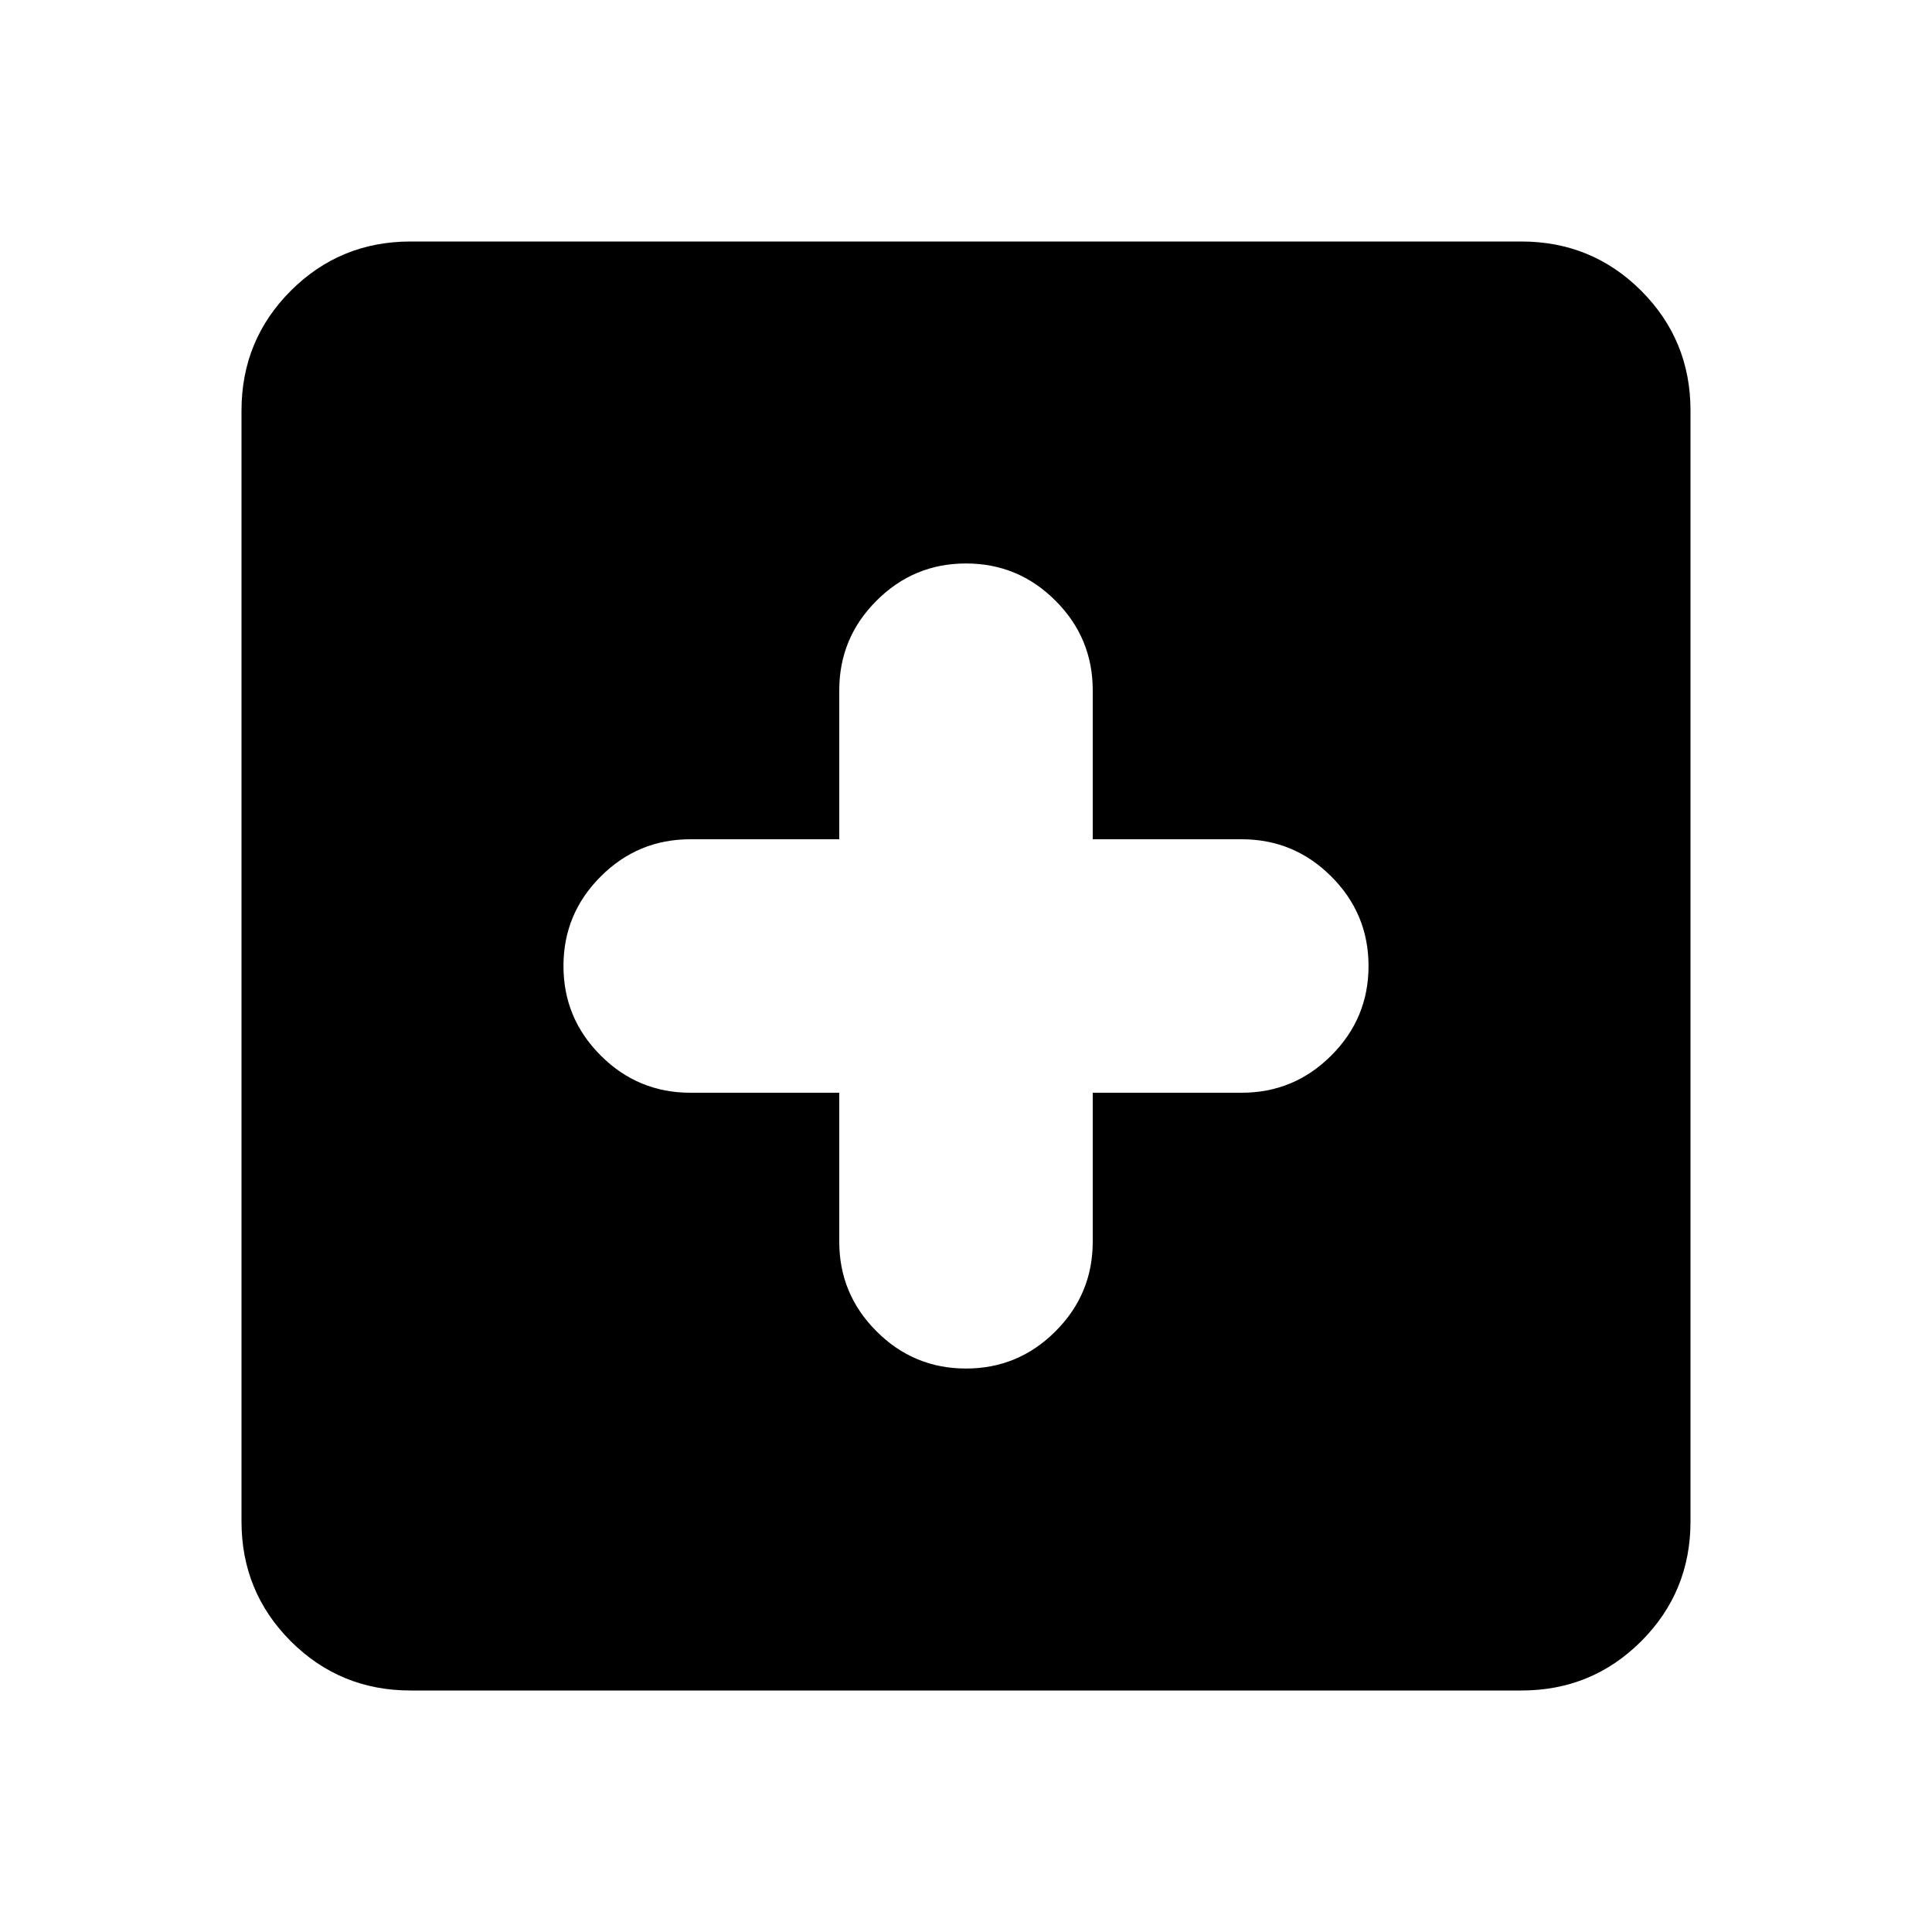 <svg xmlns="http://www.w3.org/2000/svg" height="20" width="20"><path d="M10 14.167Q10.542 14.167 10.927 13.781Q11.312 13.396 11.312 12.854V11.312H12.854Q13.396 11.312 13.781 10.927Q14.167 10.542 14.167 10Q14.167 9.458 13.781 9.073Q13.396 8.688 12.854 8.688H11.312V7.146Q11.312 6.604 10.927 6.219Q10.542 5.833 10 5.833Q9.458 5.833 9.073 6.219Q8.688 6.604 8.688 7.146V8.688H7.146Q6.604 8.688 6.219 9.073Q5.833 9.458 5.833 10Q5.833 10.542 6.219 10.927Q6.604 11.312 7.146 11.312H8.688V12.854Q8.688 13.396 9.073 13.781Q9.458 14.167 10 14.167ZM4.25 17.5Q3.521 17.5 3.01 16.99Q2.5 16.479 2.5 15.75V4.25Q2.5 3.521 3.01 3.01Q3.521 2.5 4.25 2.5H15.75Q16.479 2.5 16.99 3.01Q17.5 3.521 17.5 4.25V15.75Q17.5 16.479 16.99 16.99Q16.479 17.5 15.75 17.5Z"/></svg>